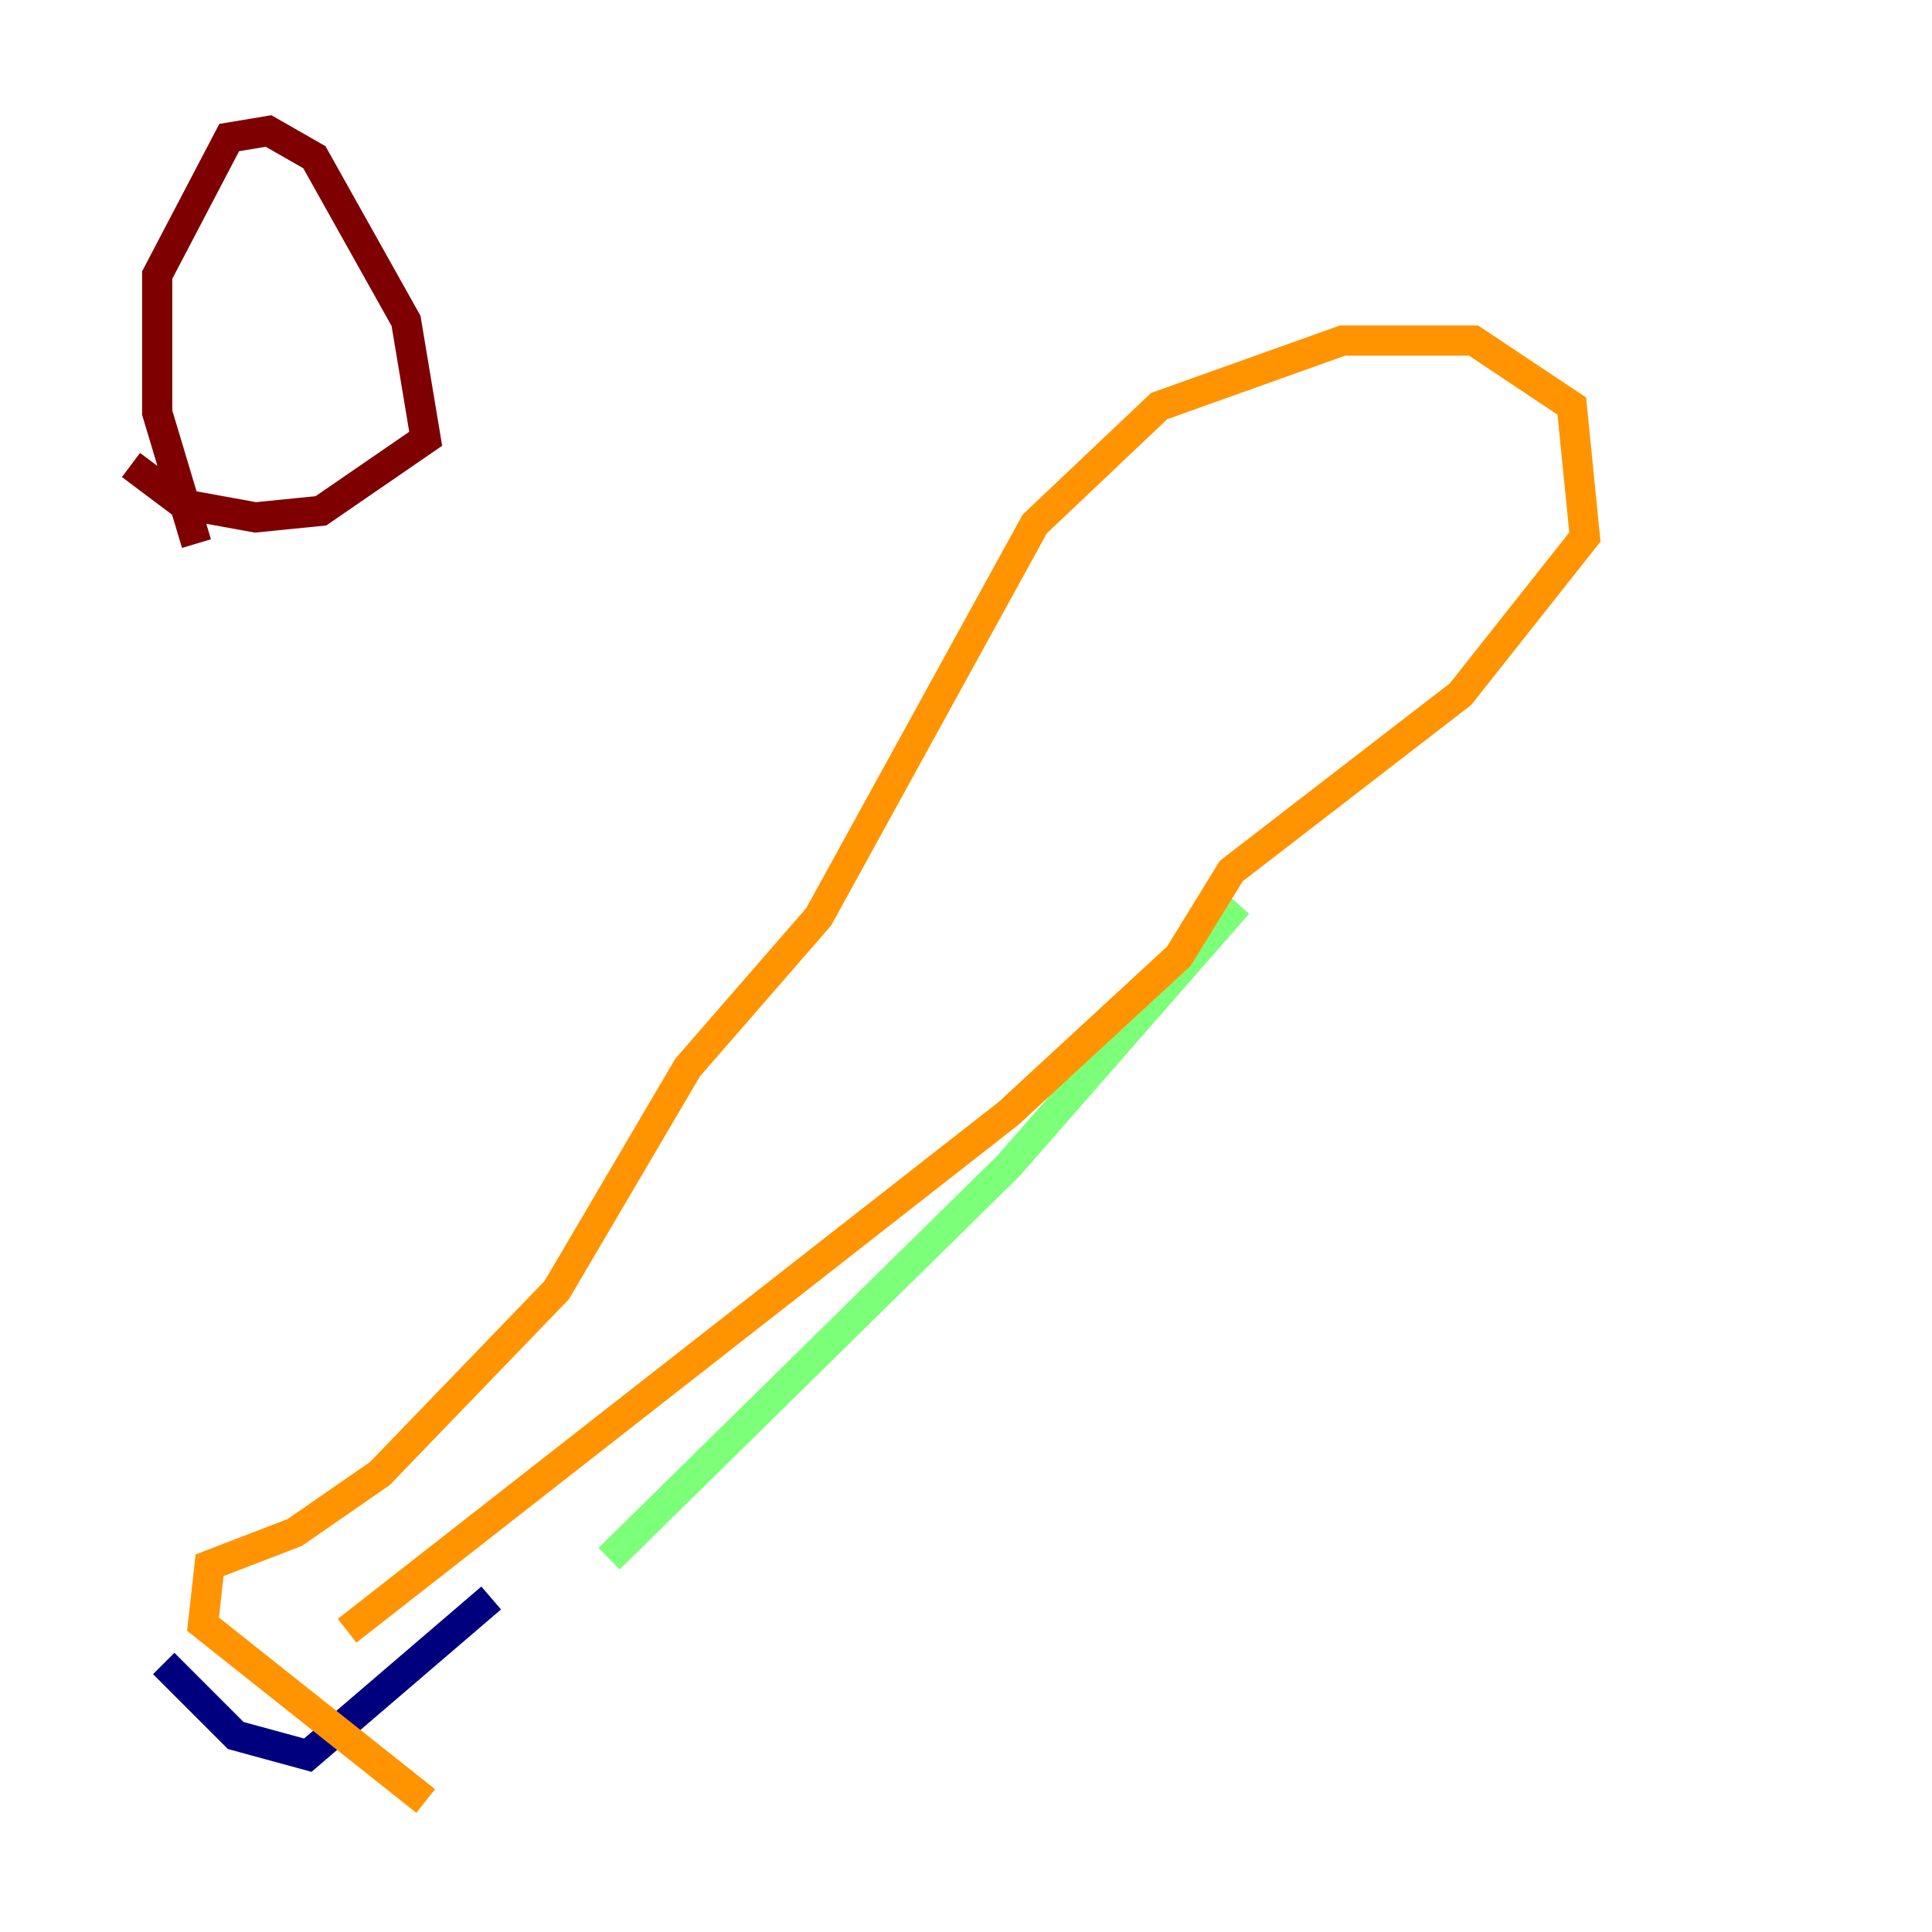 <?xml version="1.0" encoding="utf-8" ?>
<svg baseProfile="tiny" height="128" version="1.2" viewBox="0,0,128,128" width="128" xmlns="http://www.w3.org/2000/svg" xmlns:ev="http://www.w3.org/2001/xml-events" xmlns:xlink="http://www.w3.org/1999/xlink"><defs /><polyline fill="none" points="10.848,110.21 15.62,114.983 20.393,116.285 32.542,105.871" stroke="#00007f" stroke-width="2" /><polyline fill="none" points="48.163,90.685 48.163,90.685" stroke="#0080ff" stroke-width="2" /><polyline fill="none" points="40.352,103.268 66.82,77.234 82.007,59.878" stroke="#7cff79" stroke-width="2" /><polyline fill="none" points="22.997,108.041 66.82,73.763 78.102,63.349 81.573,57.709 96.759,45.993 105.003,35.58 104.136,26.902 97.627,22.563 88.949,22.563 76.8,26.902 68.556,34.712 54.237,60.746 45.559,70.725 36.881,85.478 25.166,97.627 19.525,101.532 13.885,103.702 13.451,107.607 28.203,119.322" stroke="#ff9400" stroke-width="2" /><polyline fill="none" points="8.678,30.807 12.149,33.41 16.922,34.278 21.261,33.844 28.203,29.071 26.902,21.261 20.827,10.414 17.79,8.678 15.186,9.112 10.414,18.224 10.414,27.336 13.017,36.014" stroke="#7f0000" stroke-width="2" /></svg>